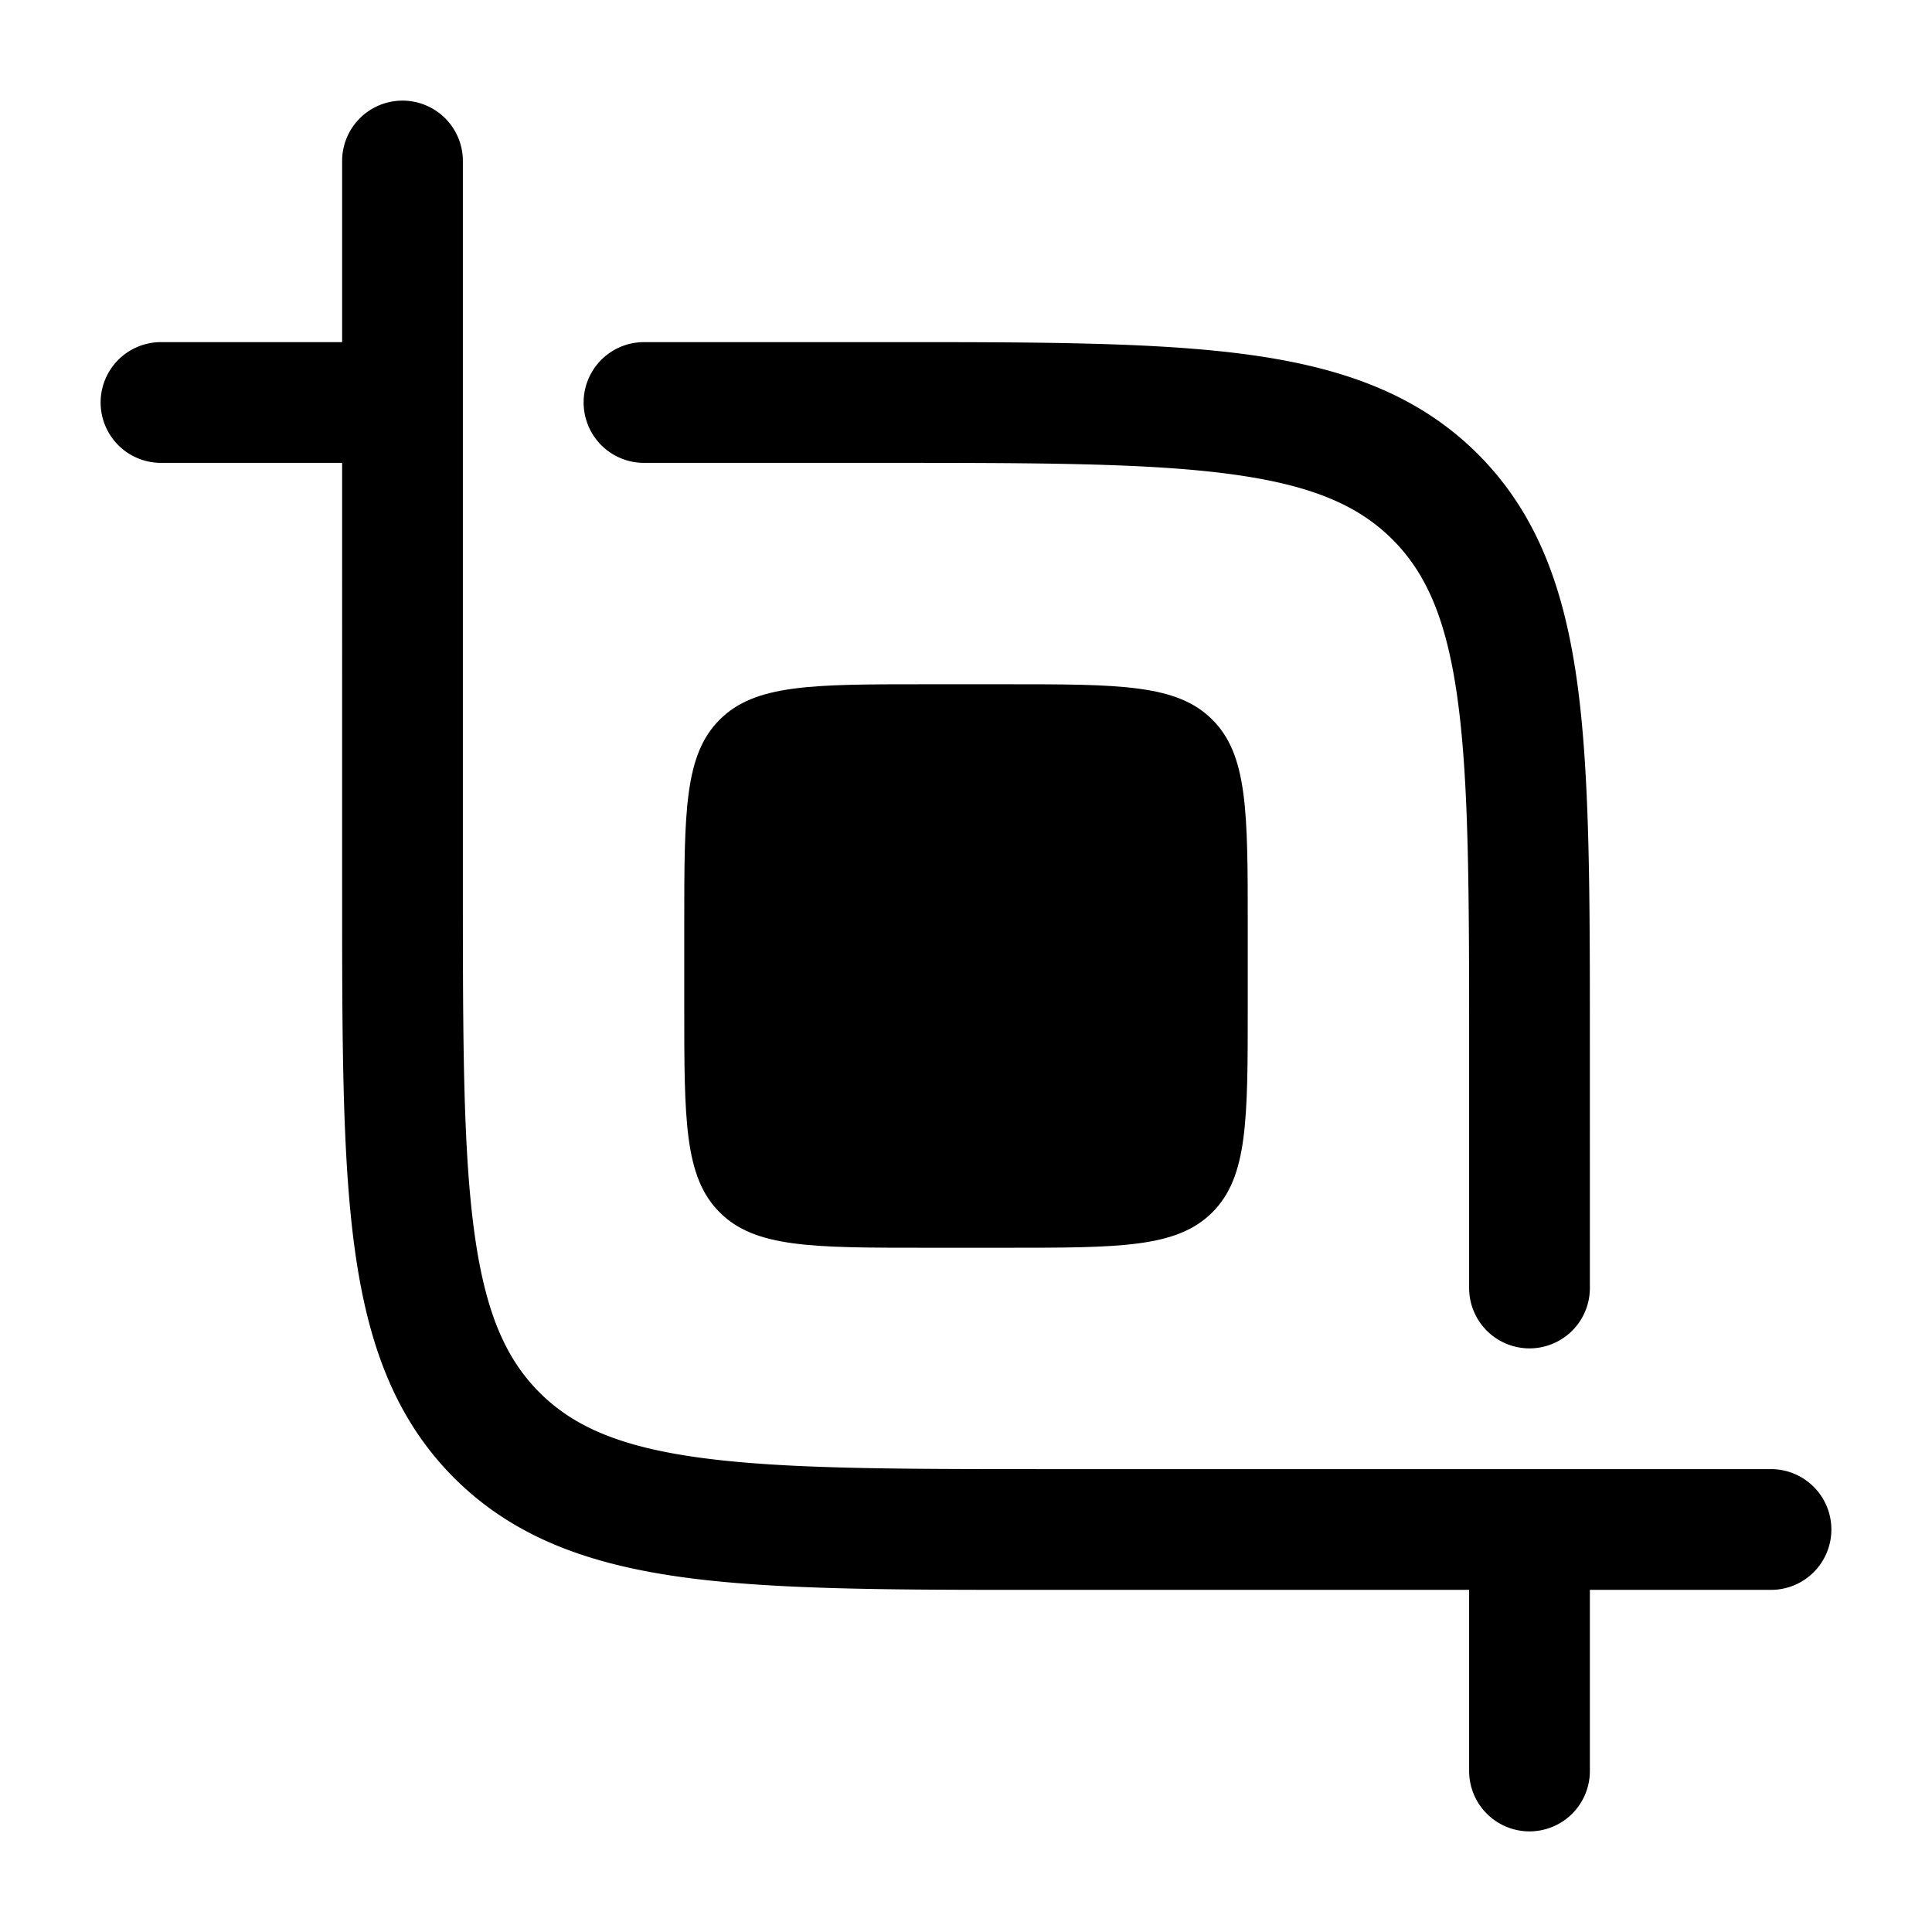 <svg xmlns="http://www.w3.org/2000/svg" width="1em" height="1em" viewBox="0 0 24 24"><path fill="currentColor" fill-rule="evenodd" d="M5 1.25a.75.75 0 0 1 .75.75v9c0 1.907.002 3.262.14 4.29c.135 1.005.389 1.585.812 2.008s1.003.677 2.009.812c1.028.138 2.382.14 4.289.14h9a.75.75 0 0 1 0 1.5h-2.25V22a.75.75 0 0 1-1.5 0v-2.25h-5.306c-1.838 0-3.294 0-4.433-.153c-1.172-.158-2.121-.49-2.87-1.238c-.748-.749-1.08-1.698-1.238-2.87c-.153-1.14-.153-2.595-.153-4.433V5.75H2a.75.75 0 0 1 0-1.5h2.25V2A.75.75 0 0 1 5 1.25m10.29 4.64c-1.028-.138-2.383-.14-4.29-.14H8a.75.75 0 0 1 0-1.5h3.056c1.838 0 3.294 0 4.433.153c1.172.158 2.121.49 2.87 1.238c.748.749 1.08 1.698 1.238 2.87c.153 1.14.153 2.595.153 4.433V16a.75.75 0 0 1-1.5 0v-3c0-1.907-.002-3.261-.14-4.29c-.135-1.005-.389-1.585-.812-2.008s-1.003-.677-2.009-.812" clip-rule="evenodd"/><path fill="currentColor" d="M8.5 11.5c0-1.414 0-2.121.44-2.56c.439-.44 1.146-.44 2.56-.44h1c1.414 0 2.121 0 2.56.44c.44.439.44 1.146.44 2.56v1c0 1.414 0 2.121-.44 2.56c-.439.44-1.146.44-2.56.44h-1c-1.414 0-2.121 0-2.56-.44c-.44-.439-.44-1.146-.44-2.56z"/></svg>